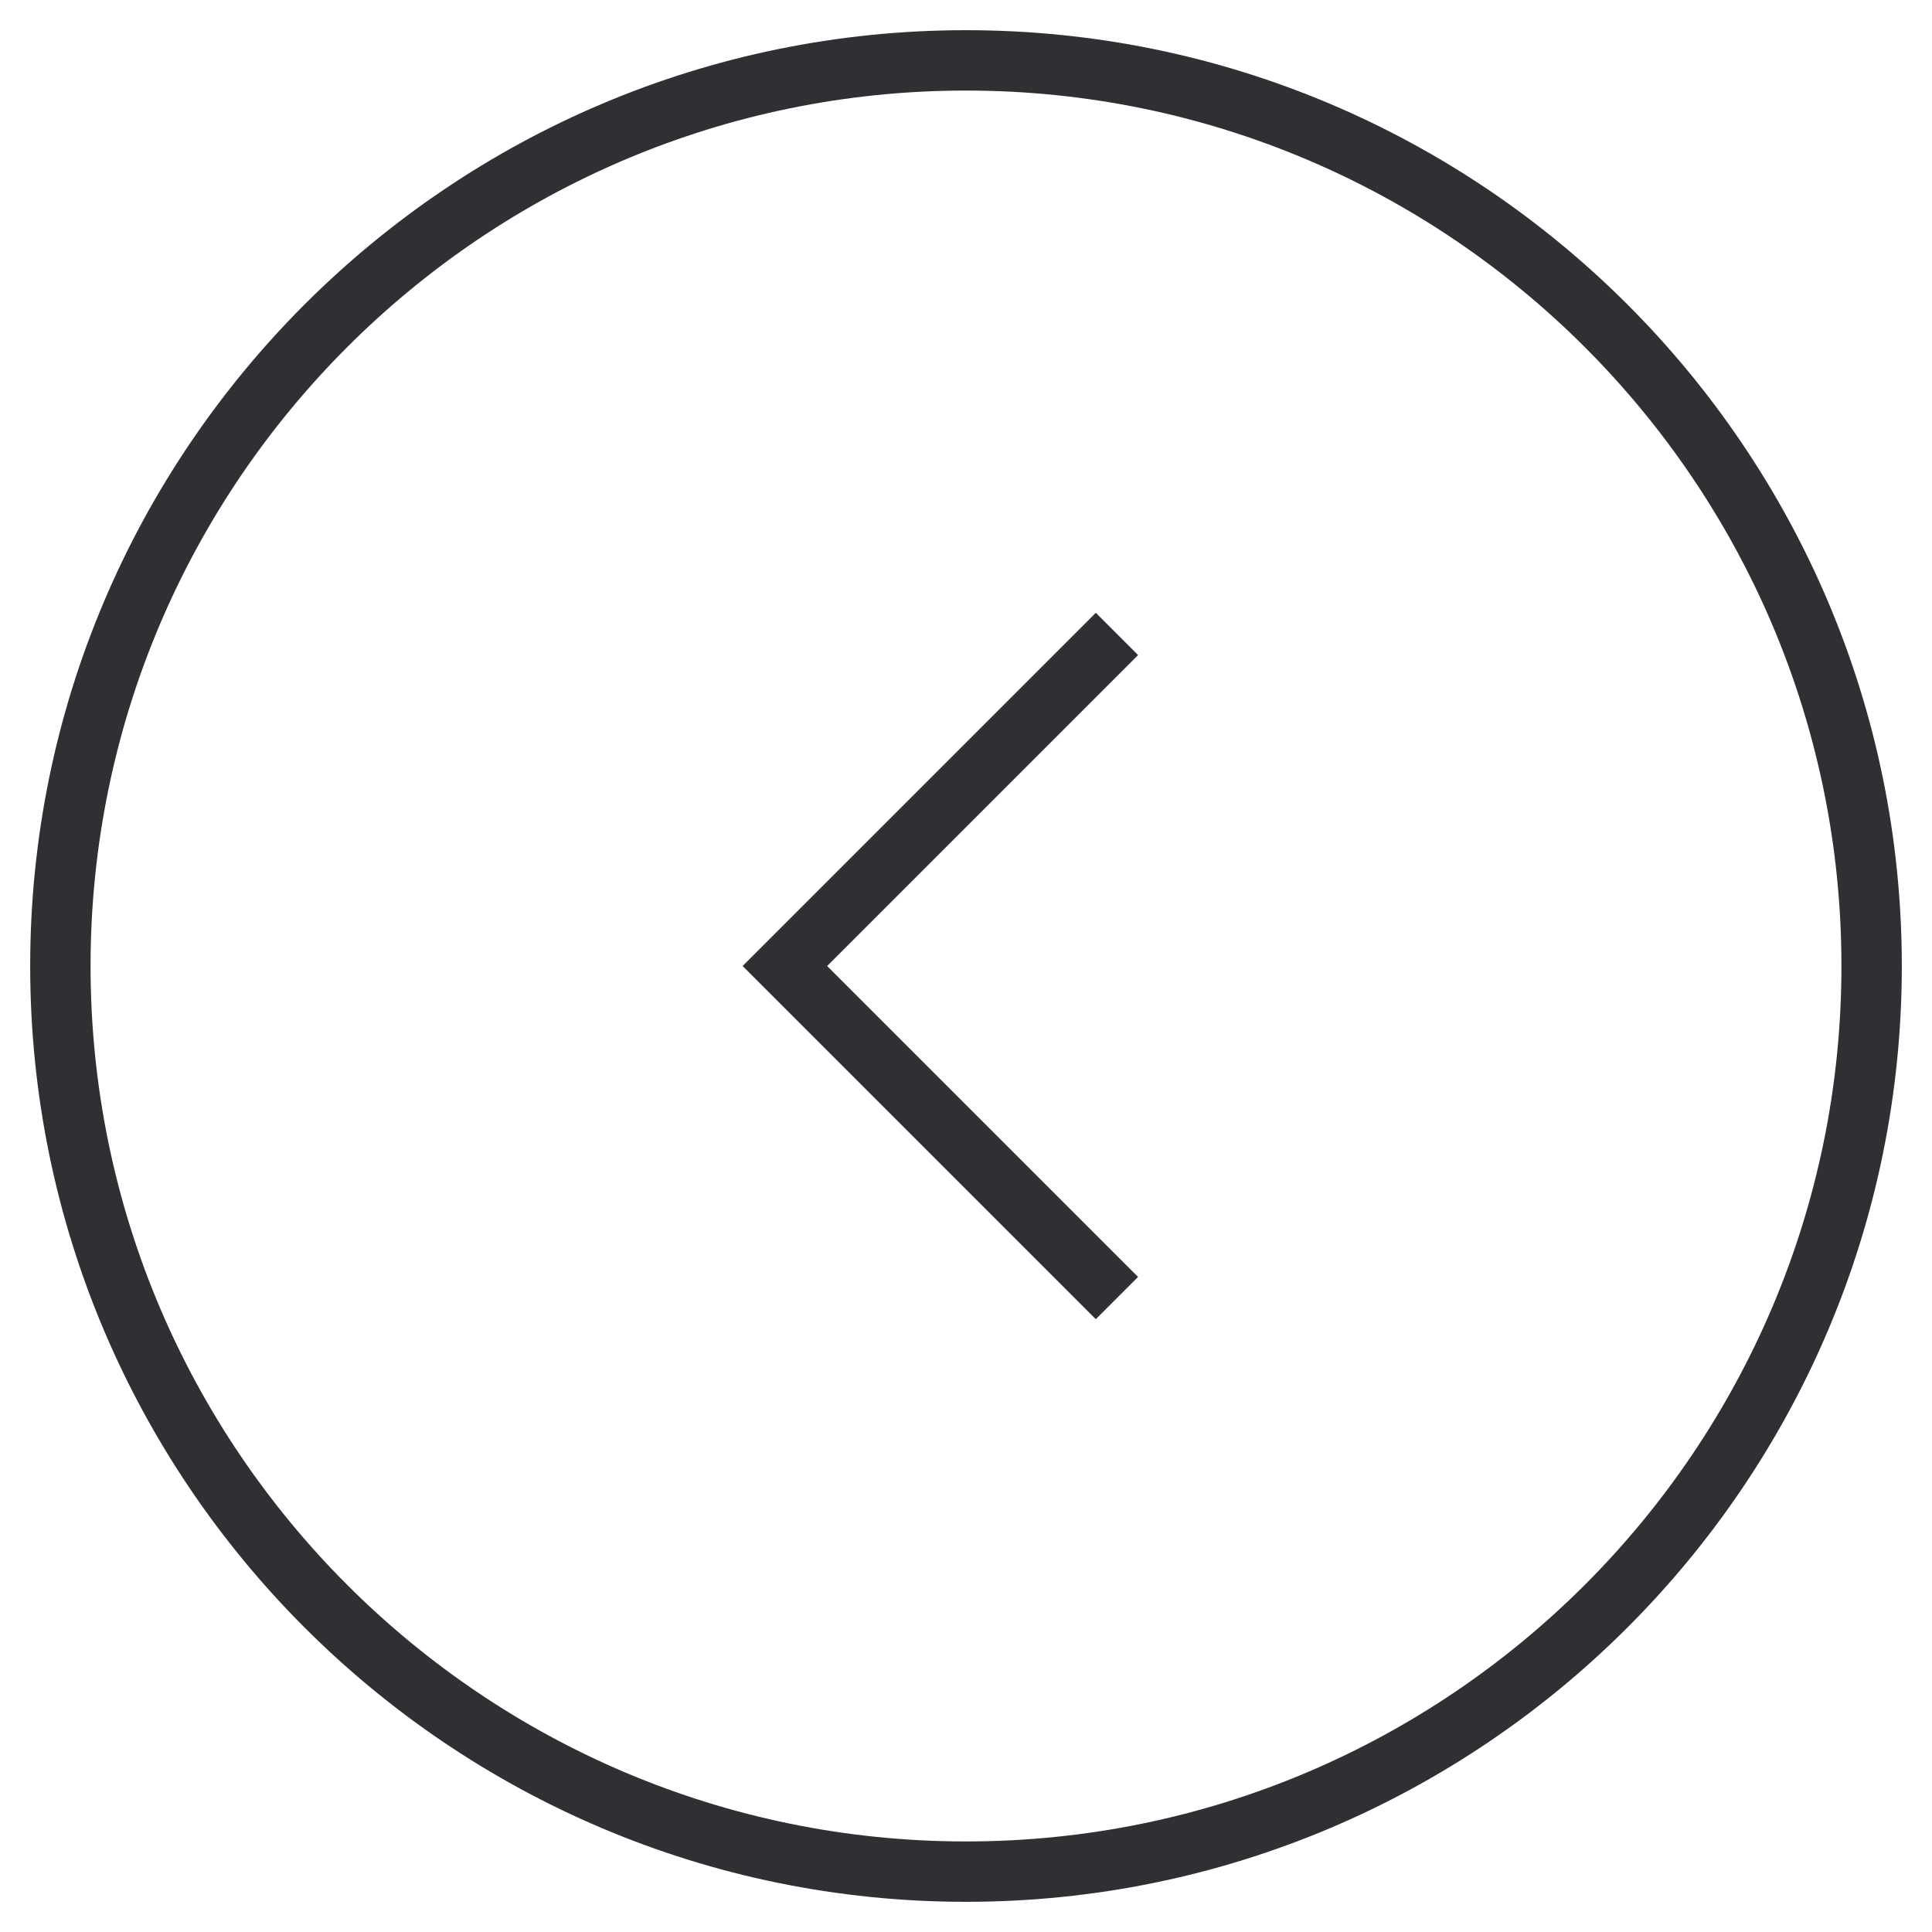 <?xml version="1.0" encoding="utf-8"?>
<!-- Generator: Adobe Illustrator 19.2.1, SVG Export Plug-In . SVG Version: 6.00 Build 0)  -->
<svg version="1.2" baseProfile="tiny" id="Layer_1" xmlns="http://www.w3.org/2000/svg" xmlns:xlink="http://www.w3.org/1999/xlink"
	 x="0px" y="0px" viewBox="0 0 64 64" xml:space="preserve">
<g>
	<path fill="#2F3033" d="M1,32c0,17.1,13.9,31,31,31s31-13.9,31-31S49.1,1,32,1S1,14.9,1,32z M3,32C3,16,16,3,32,3s29,13,29,29
		S48,61,32,61S3,48,3,32z"/>
	<polygon fill="#2F3033" points="37.7,21.7 27.4,32 37.7,42.3 36.3,43.7 24.6,32 36.3,20.3 	"/>
</g>
</svg>
